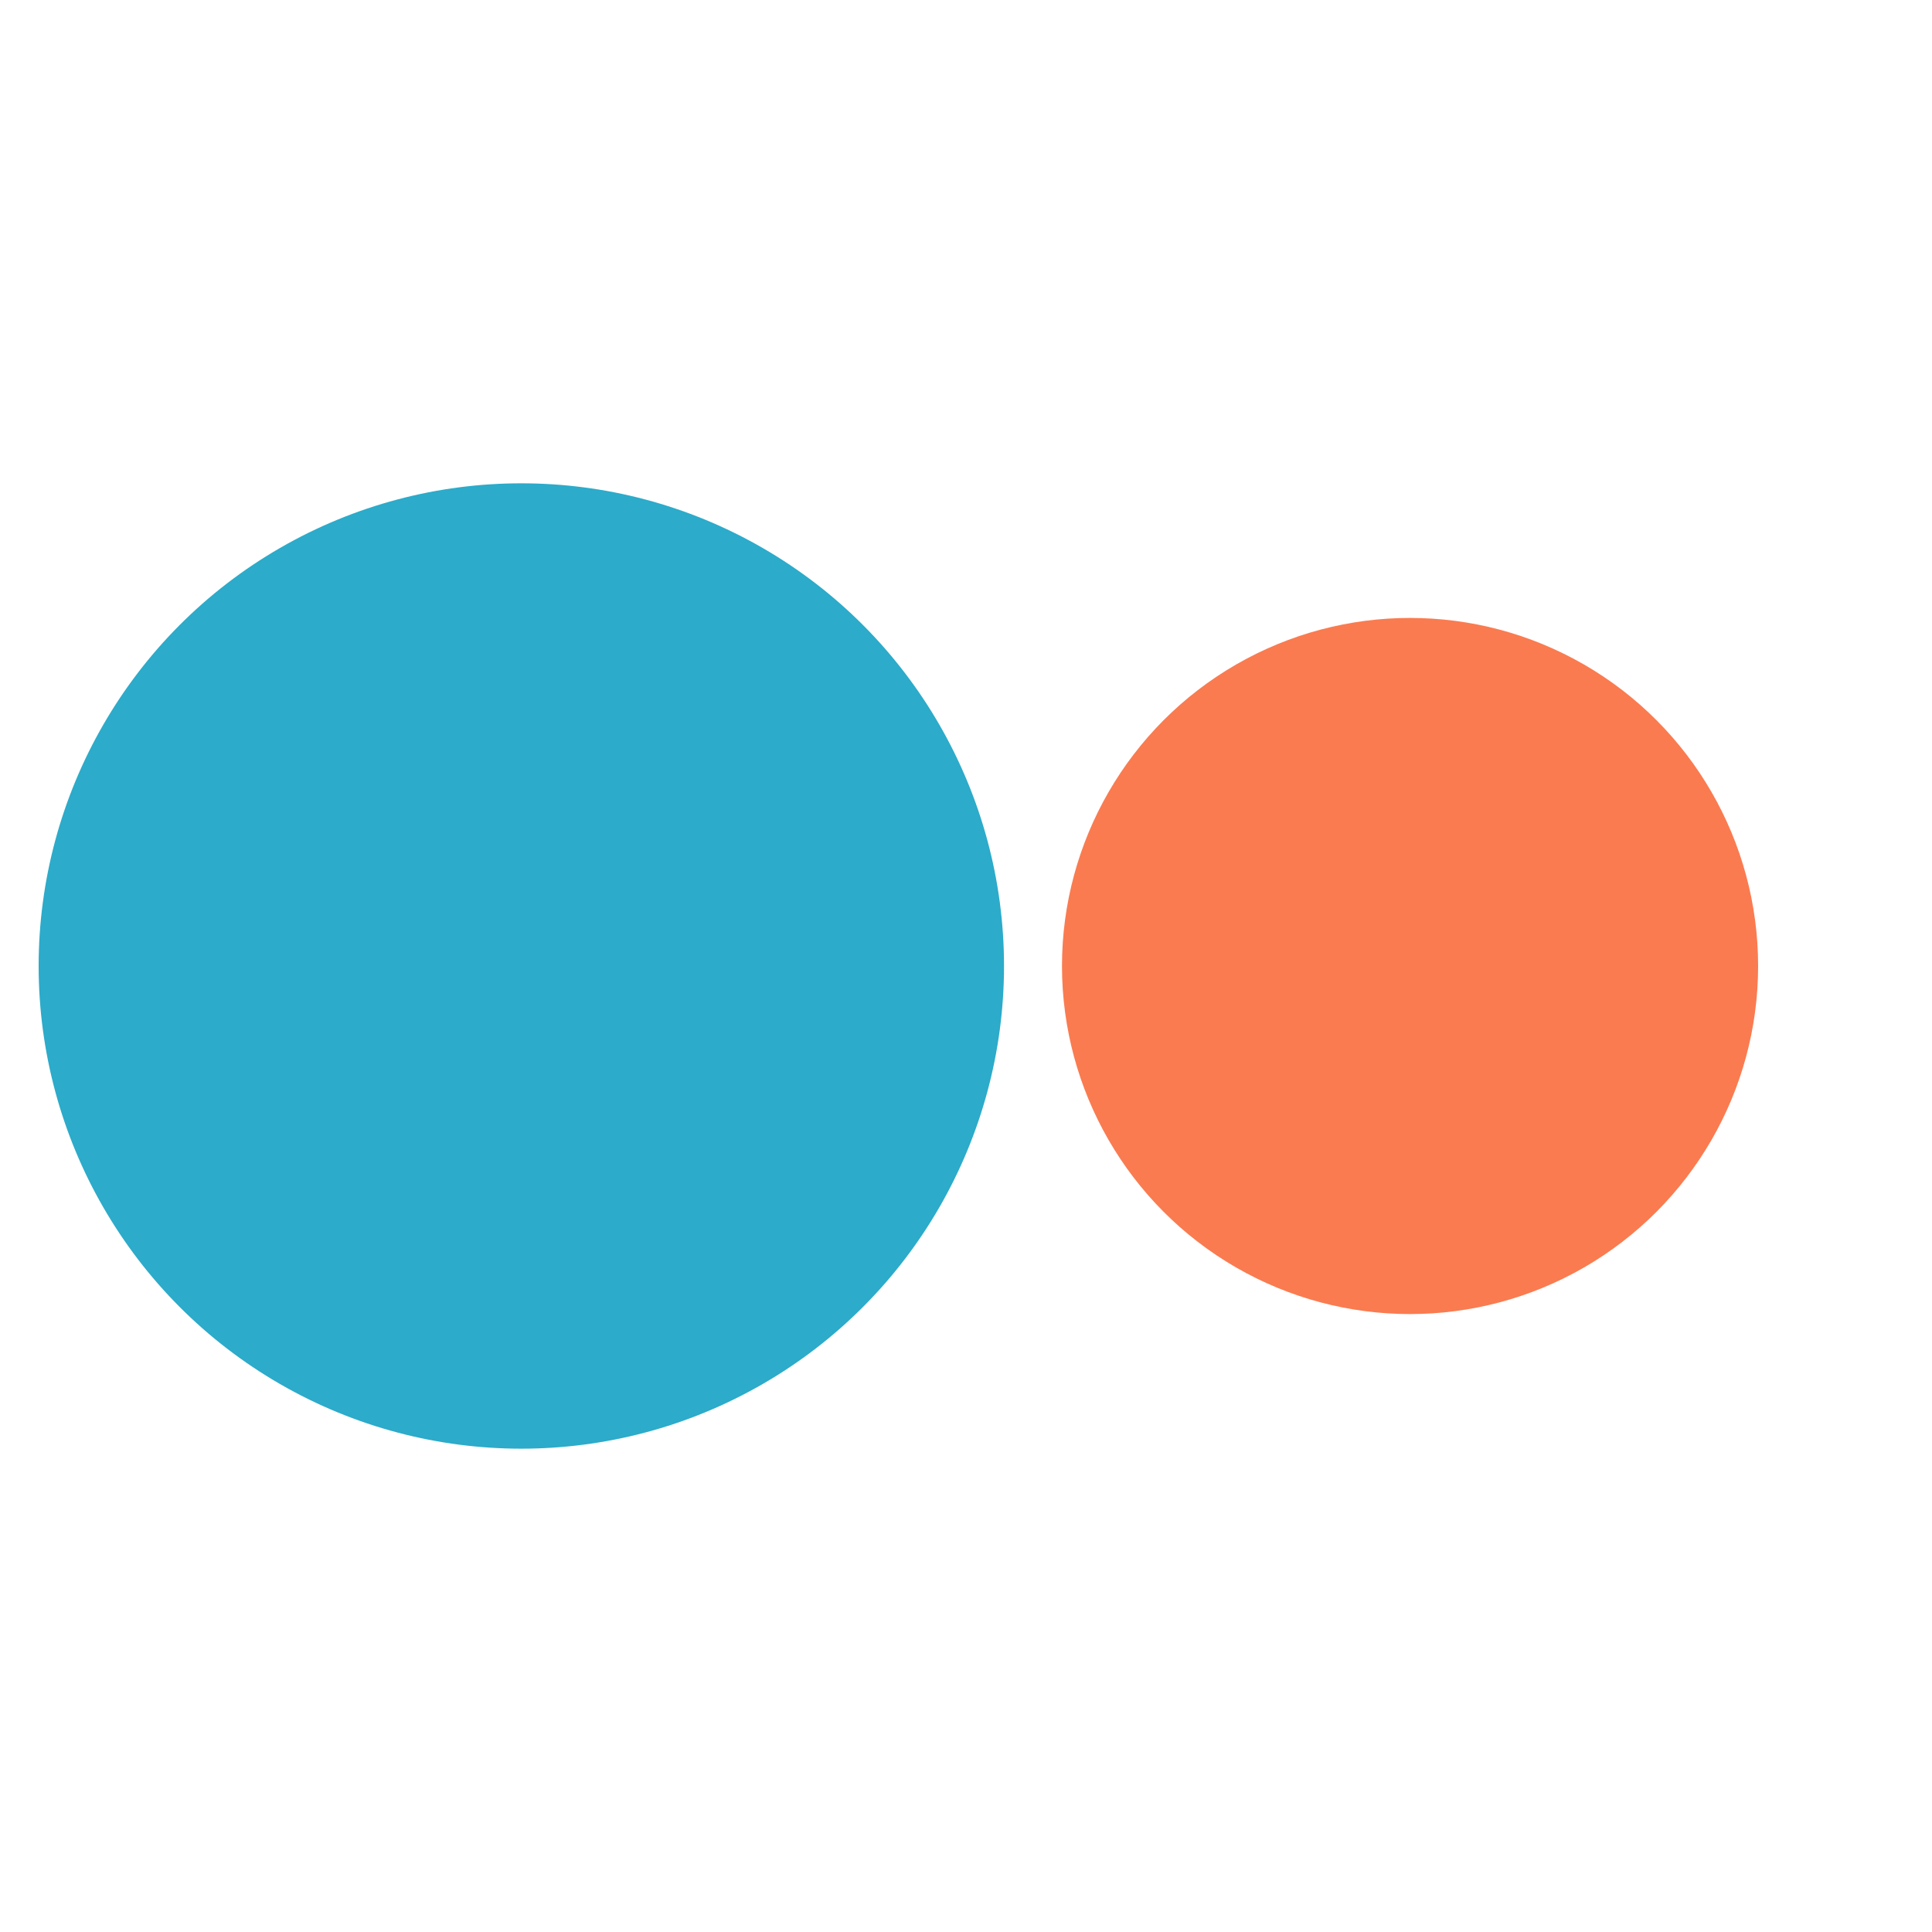 <svg width="70px"  height="70px"  xmlns="http://www.w3.org/2000/svg" viewBox="0 0 100 100" preserveAspectRatio="xMidYMid" class="lds-gooey-balls" style="background: none;"><defs><filter id="glue" x="-100%" y="-100%" width="300%" height="300%" color-interpolation-filters="sRGB"><feGaussianBlur in="SourceGraphic" stdDeviation="10"></feGaussianBlur><feComponentTransfer result="cutoff"><feFuncA type="linear" slope="60" intercept="-40"></feFuncA></feComponentTransfer></filter></defs><g filter="url(#glue)"><circle cx="26.984" cy="50" r="24.984" fill="#2cabca"><animate attributeName="r" calcMode="spline" values="18;25;18" keyTimes="0;0.5;1" dur="1" keySplines="0.5 0 0.5 1;0.5 0 0.5 1" begin="0s" repeatCount="indefinite"></animate><animate attributeName="cx" calcMode="spline" values="20;27;20" keyTimes="0;0.5;1" dur="1" keySplines="0.5 0 0.5 1;0.5 0 0.5 1" begin="0s" repeatCount="indefinite"></animate></circle><circle cx="72.984" cy="50" r="18.016" fill="#fa7b50"><animate attributeName="r" calcMode="spline" values="25;18;25" keyTimes="0;0.5;1" dur="1" keySplines="0.5 0 0.5 1;0.5 0 0.5 1" begin="0s" repeatCount="indefinite"></animate><animate attributeName="cx" calcMode="spline" values="66;73;66" keyTimes="0;0.5;1" dur="1" keySplines="0.5 0 0.5 1;0.5 0 0.5 1" begin="0s" repeatCount="indefinite"></animate></circle></g></svg>